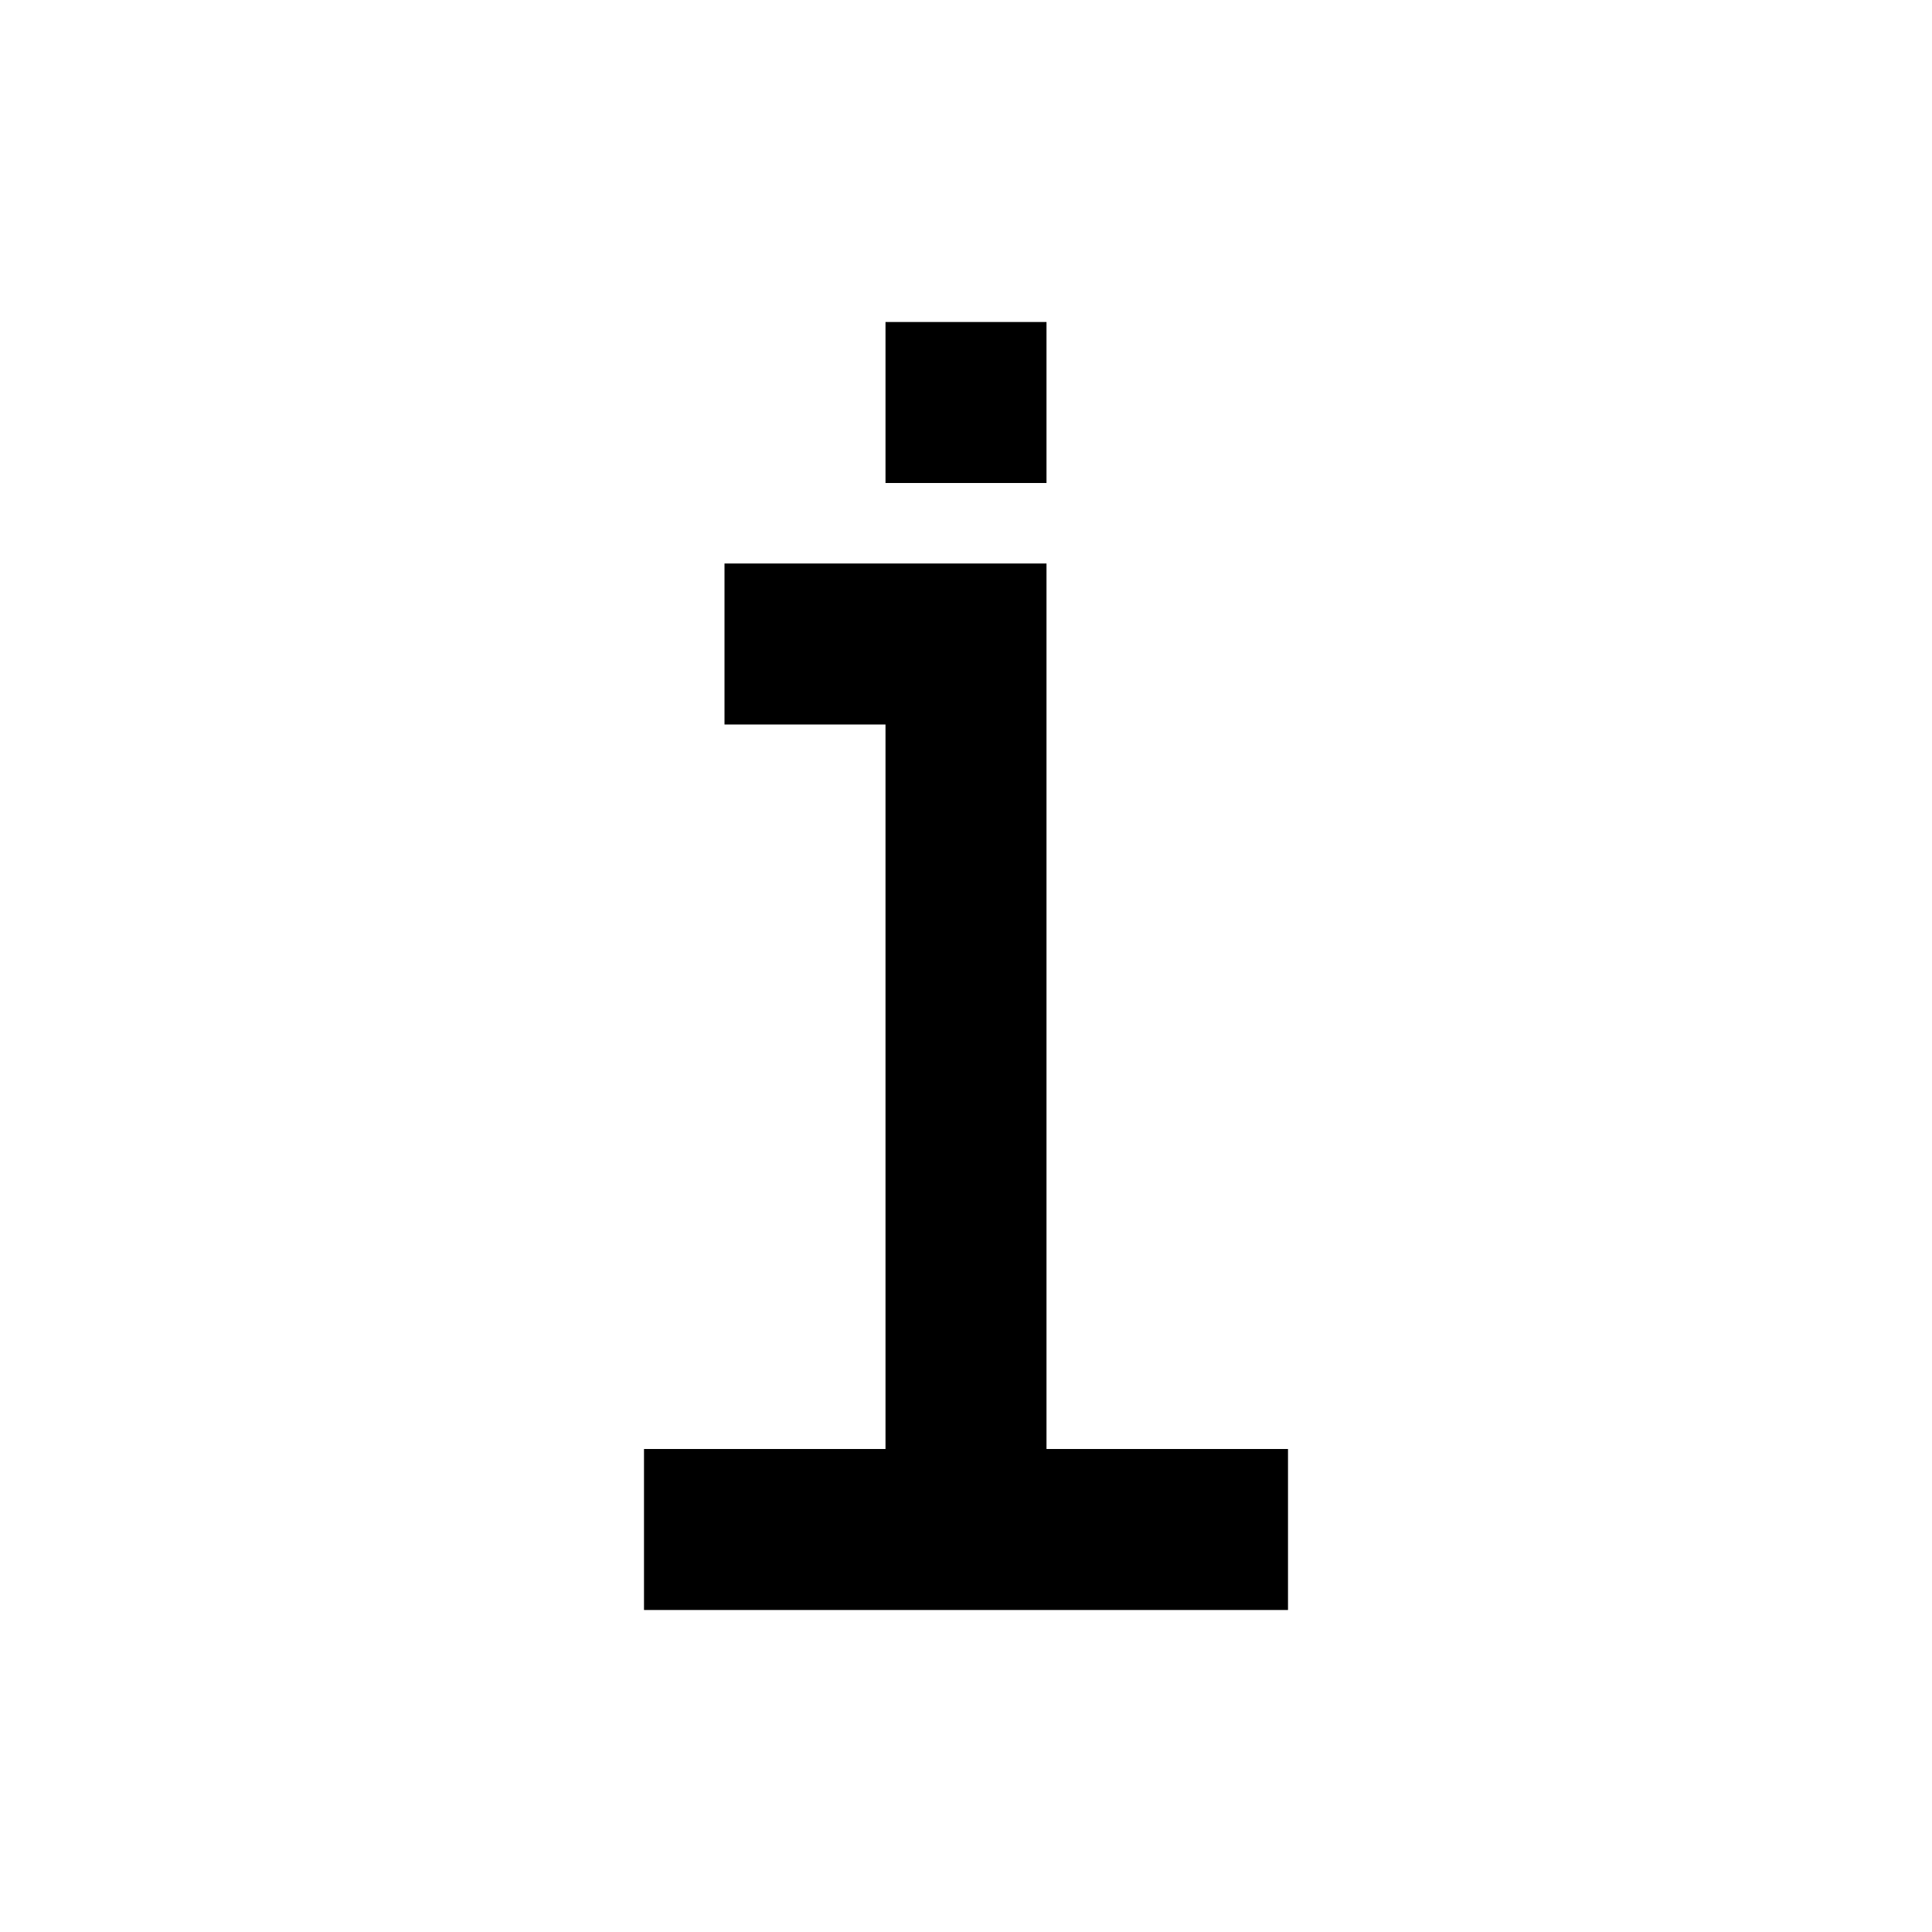 <?xml version="1.0" standalone="no"?><!DOCTYPE svg PUBLIC "-//W3C//DTD SVG 1.1//EN" "http://www.w3.org/Graphics/SVG/1.1/DTD/svg11.dtd"><svg t="1541383690181" class="icon" style="" viewBox="0 0 1024 1024" version="1.1" xmlns="http://www.w3.org/2000/svg" p-id="14618" xmlns:xlink="http://www.w3.org/1999/xlink" width="200" height="200"><defs><style type="text/css"></style></defs><path d="M469.333 298.667h85.333v469.333h128v85.333H341.333v-85.333h128V384H384V298.667h85.333z m0-128h85.333v85.333h-85.333V170.667z"  p-id="14619"></path></svg>